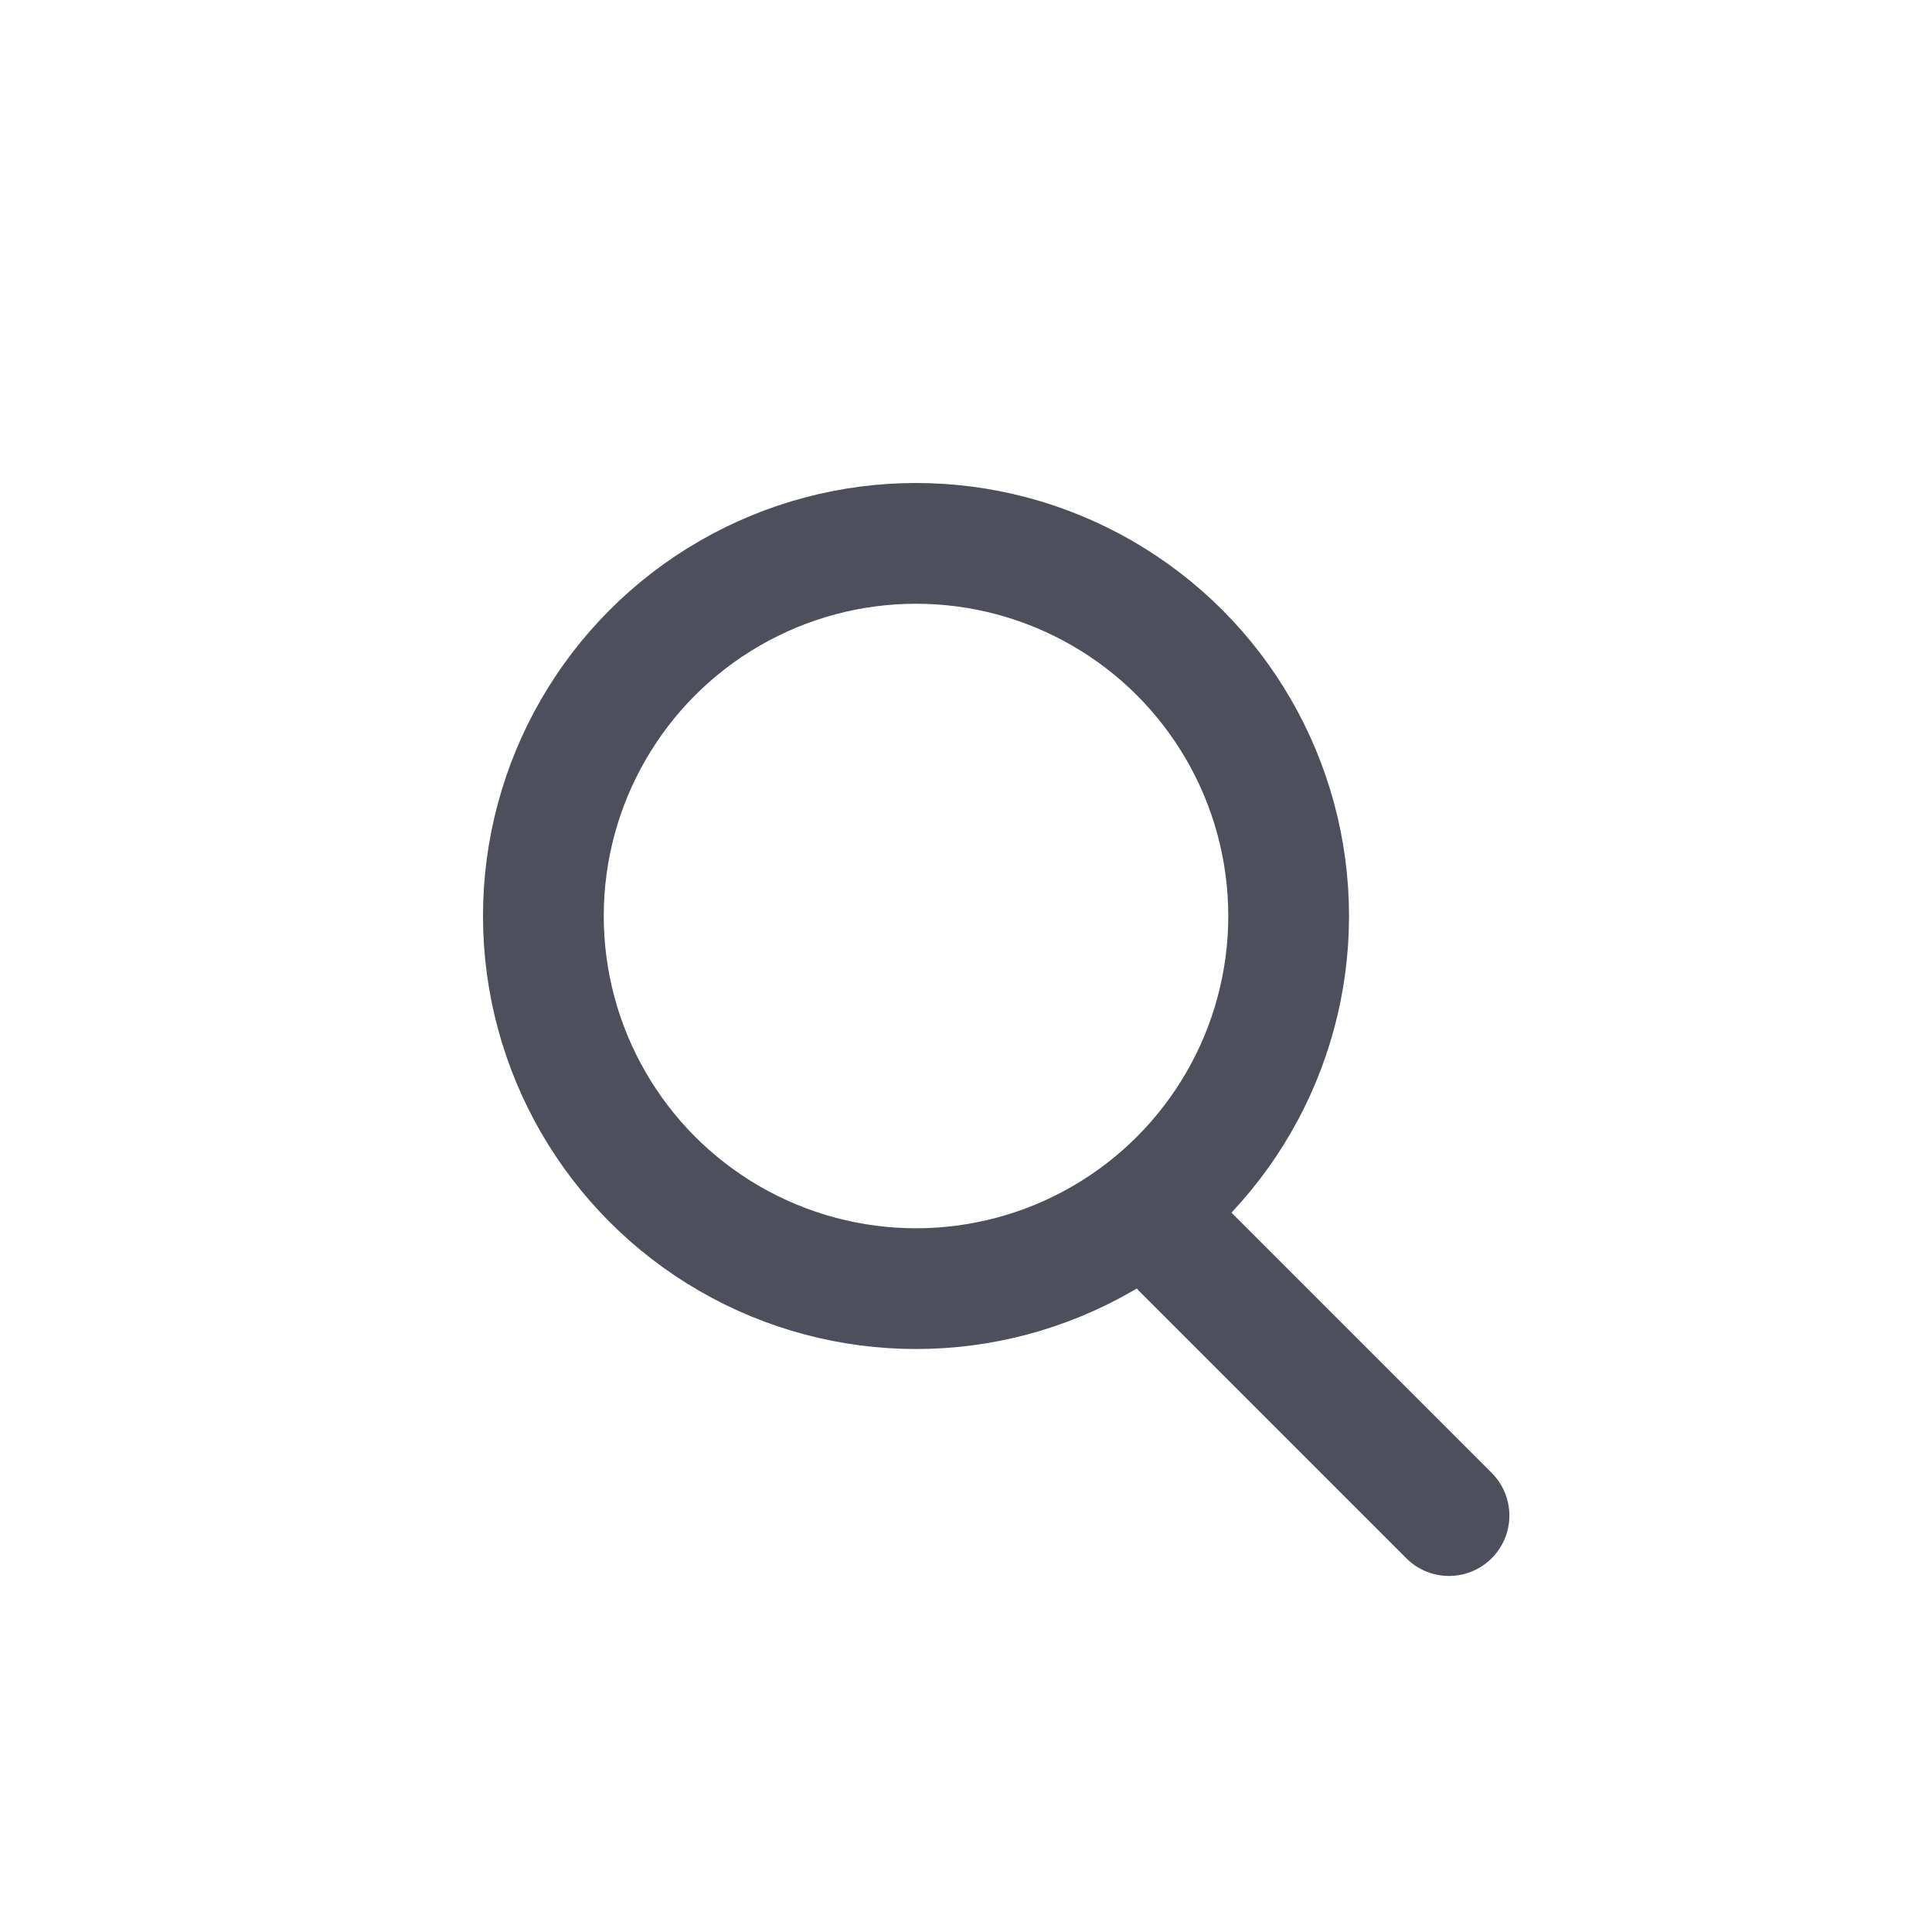 <svg xmlns="http://www.w3.org/2000/svg" width="24" height="24" viewBox="0 0 24 24">
  <g id="Ic_seerch" transform="translate(498 755)">
    <rect id="Rectangle_15911" data-name="Rectangle 15911" width="24" height="24" transform="translate(-498 -755)" fill="none"/>
    <g id="Group_30044" data-name="Group 30044" transform="translate(-492 -749)">
      <g id="Ellipse_463" data-name="Ellipse 463" fill="none" stroke="#4d4f5c" stroke-width="1.5">
        <circle cx="5.379" cy="5.379" r="5.379" stroke="none"/>
        <circle cx="5.379" cy="5.379" r="4.629" fill="none"/>
      </g>
      <line id="Line_1004" data-name="Line 1004" x1="3.31" y1="3.31" transform="translate(8.69 9.517)" fill="none" stroke="#4d4f5c" stroke-linecap="round" stroke-width="1.5"/>
    </g>
  </g>
</svg>
